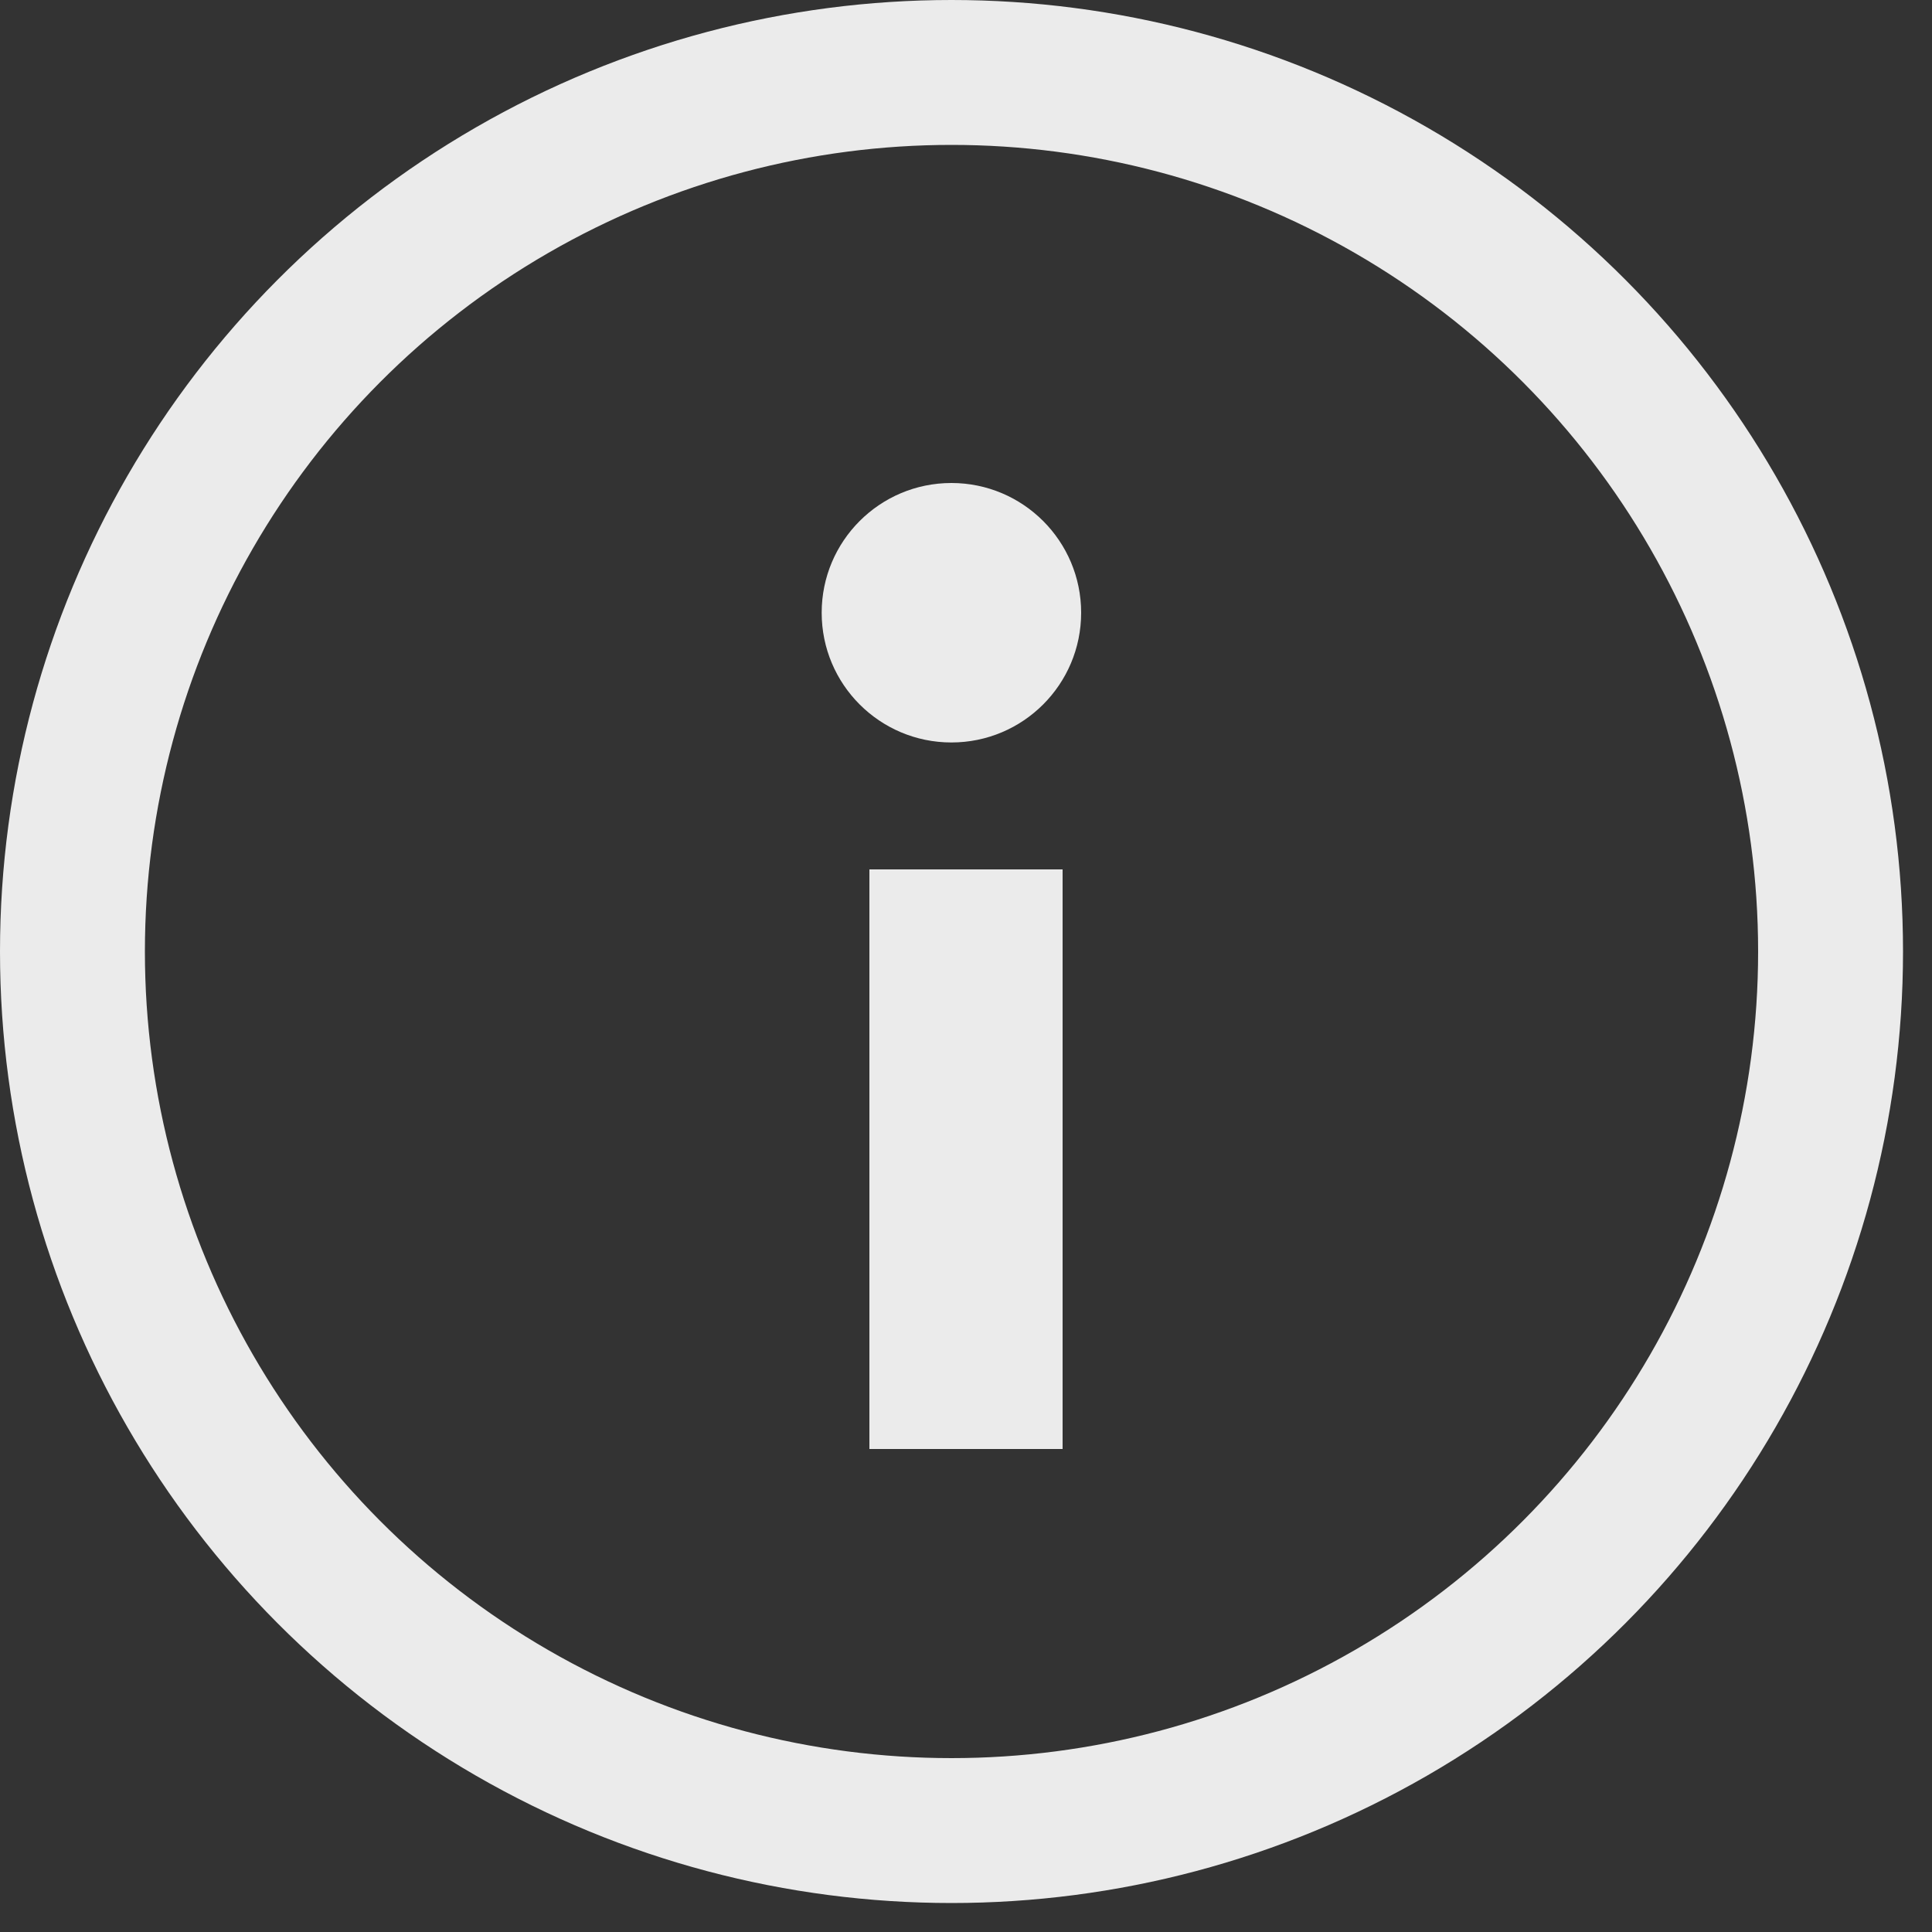 <svg width="20" height="20" viewBox="0 0 20 20" fill="none" xmlns="http://www.w3.org/2000/svg">
<rect x="0" y="0" width="20" height="20" fill="#333333" stroke="none"/>
<g opacity="0.9">
<circle cx="9.85" cy="9.85" r="9.1" stroke="white" stroke-width="1.5"/>
<rect x="9" y="9" width="2" height="6" fill="white"/>
<circle cx="9.849" cy="6.343" r="1.343" fill="white"/>
</g>
</svg>
